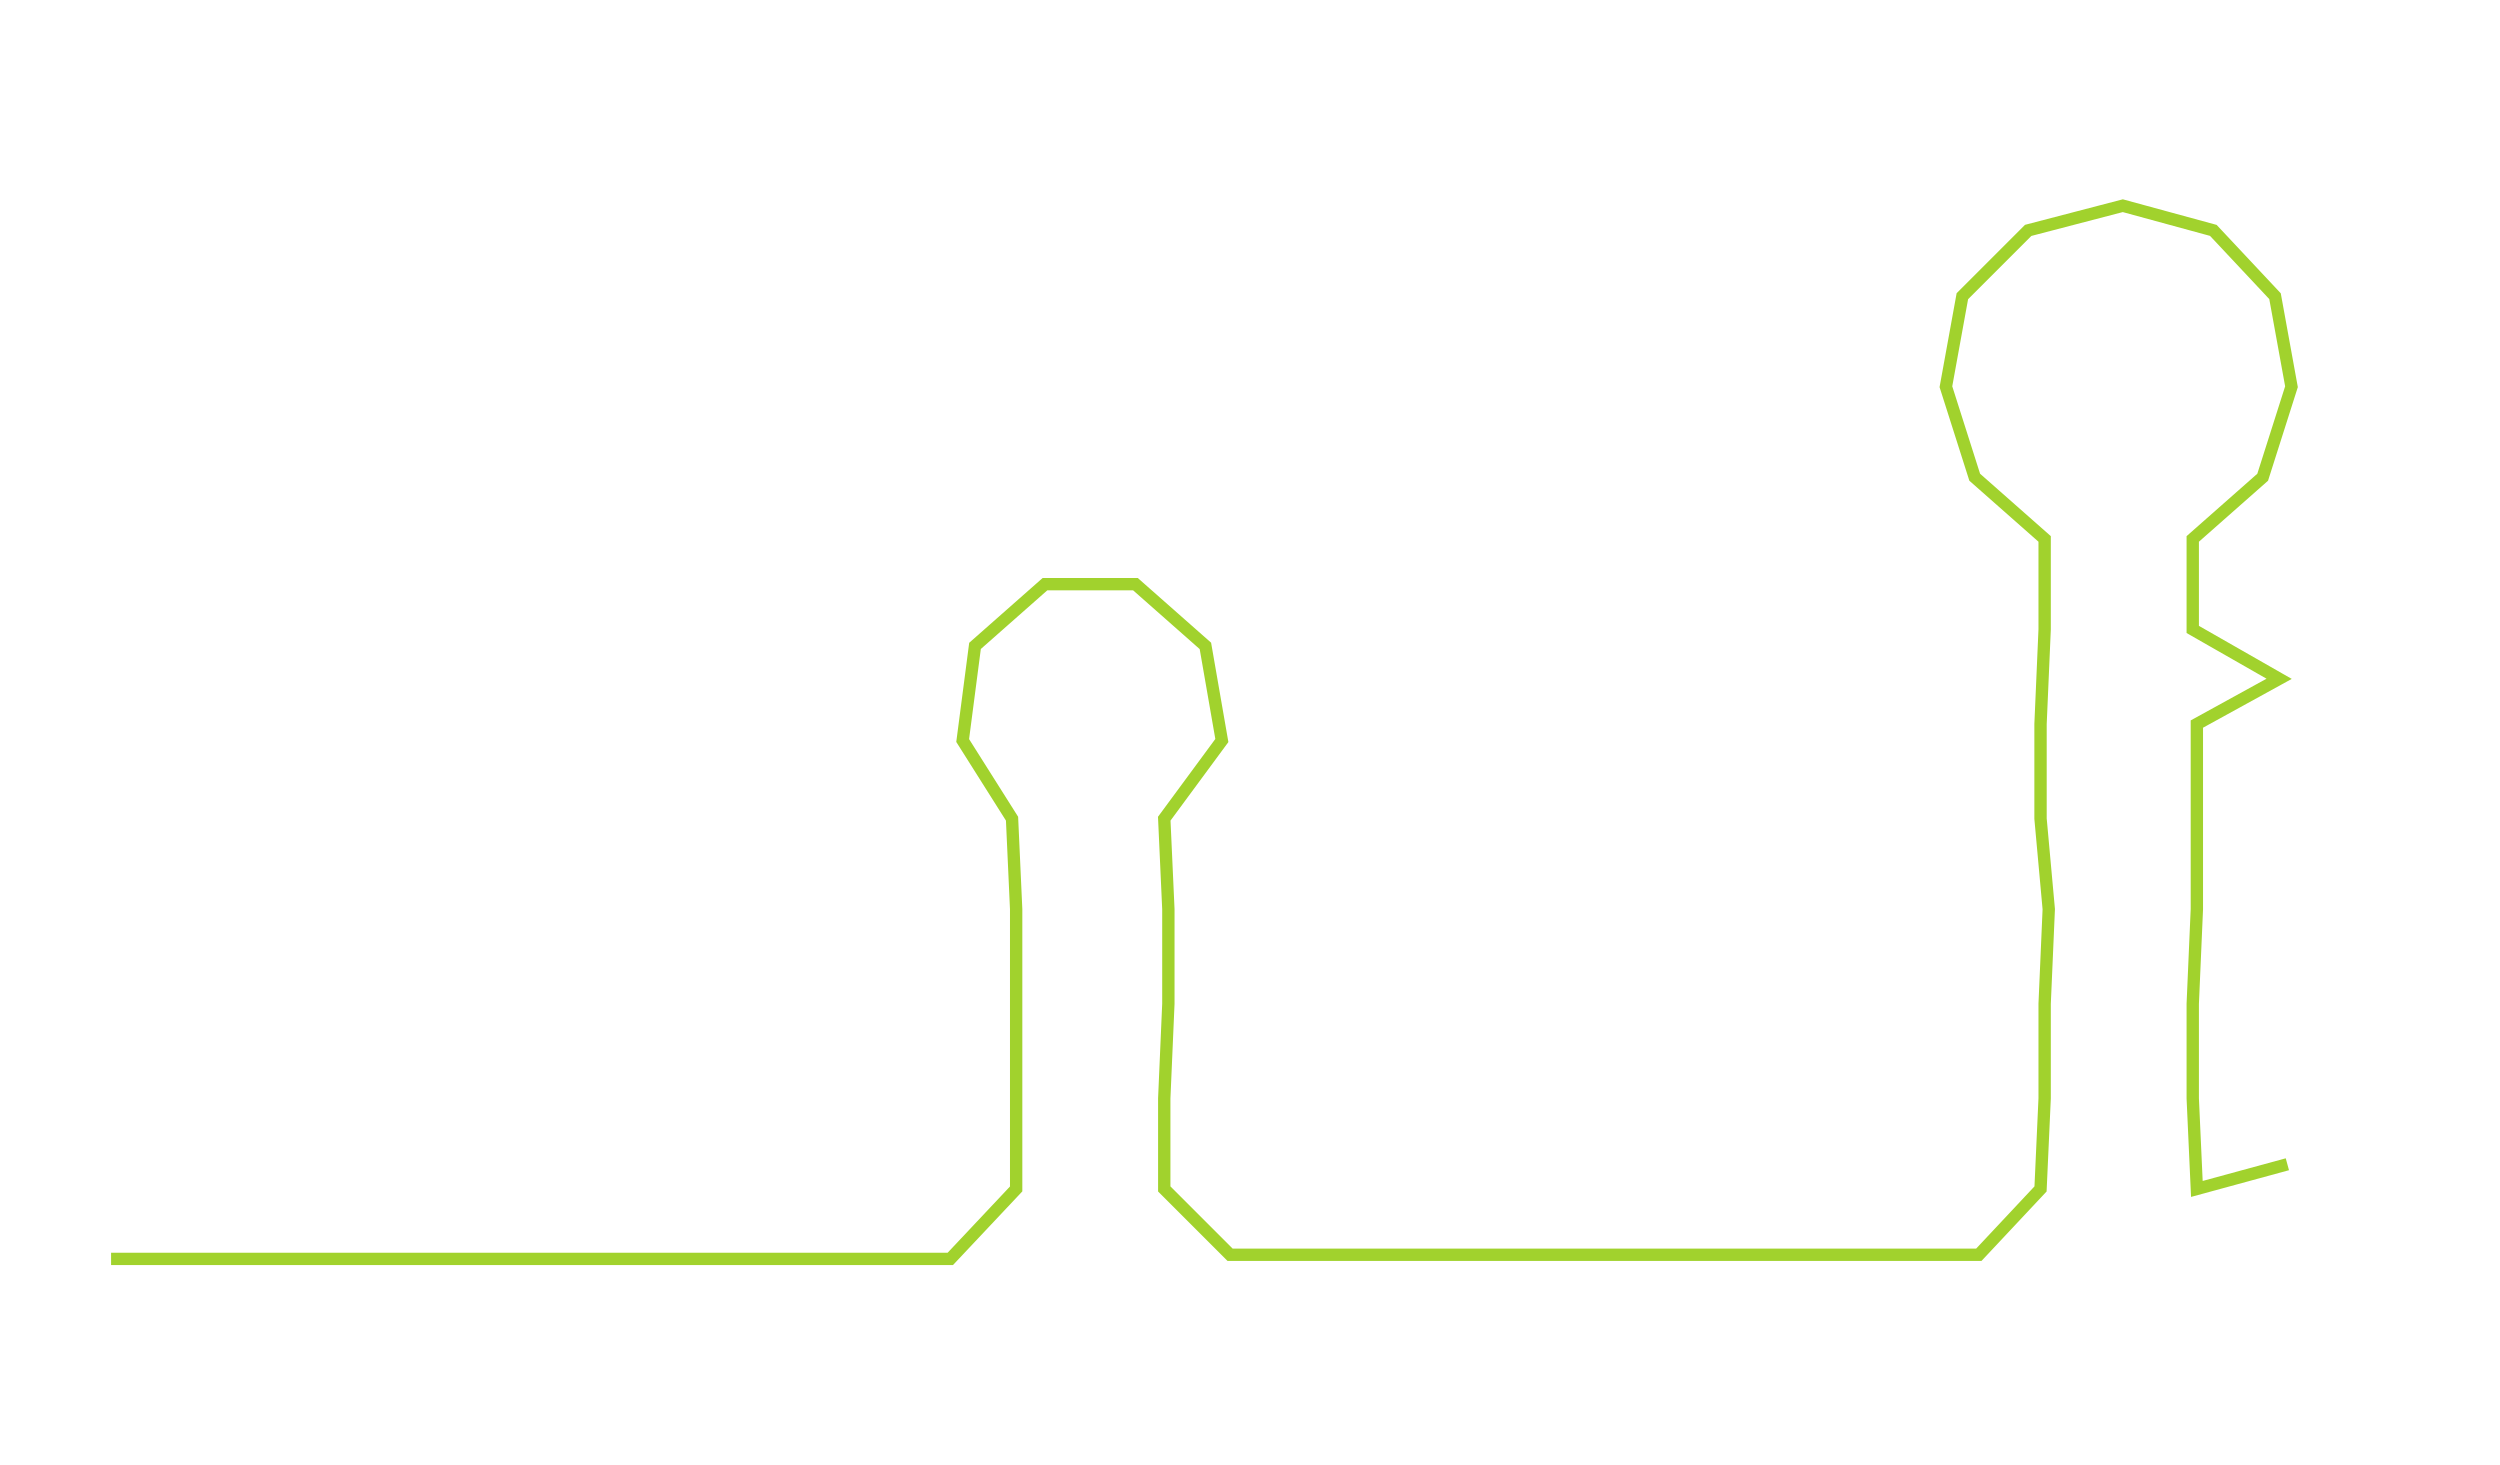<ns0:svg xmlns:ns0="http://www.w3.org/2000/svg" width="300px" height="175.807px" viewBox="0 0 607.685 356.118"><ns0:path style="stroke:#a1d22d;stroke-width:3px;fill:none;" d="M27 306 L27 306 L50 306 L72 306 L95 306 L118 306 L140 306 L163 306 L186 306 L208 306 L231 306 L247 289 L247 267 L247 244 L247 221 L246 199 L234 180 L237 157 L254 142 L276 142 L293 157 L297 180 L283 199 L284 221 L284 244 L283 267 L283 289 L299 305 L322 305 L345 305 L368 305 L390 305 L413 305 L436 305 L459 305 L481 305 L496 289 L497 267 L497 244 L498 221 L496 199 L496 176 L497 153 L497 131 L480 116 L473 94 L477 72 L493 56 L516 50 L538 56 L553 72 L557 94 L550 116 L533 131 L533 153 L554 165 L534 176 L534 199 L534 221 L533 244 L533 267 L534 289 L556 283" /></ns0:svg>